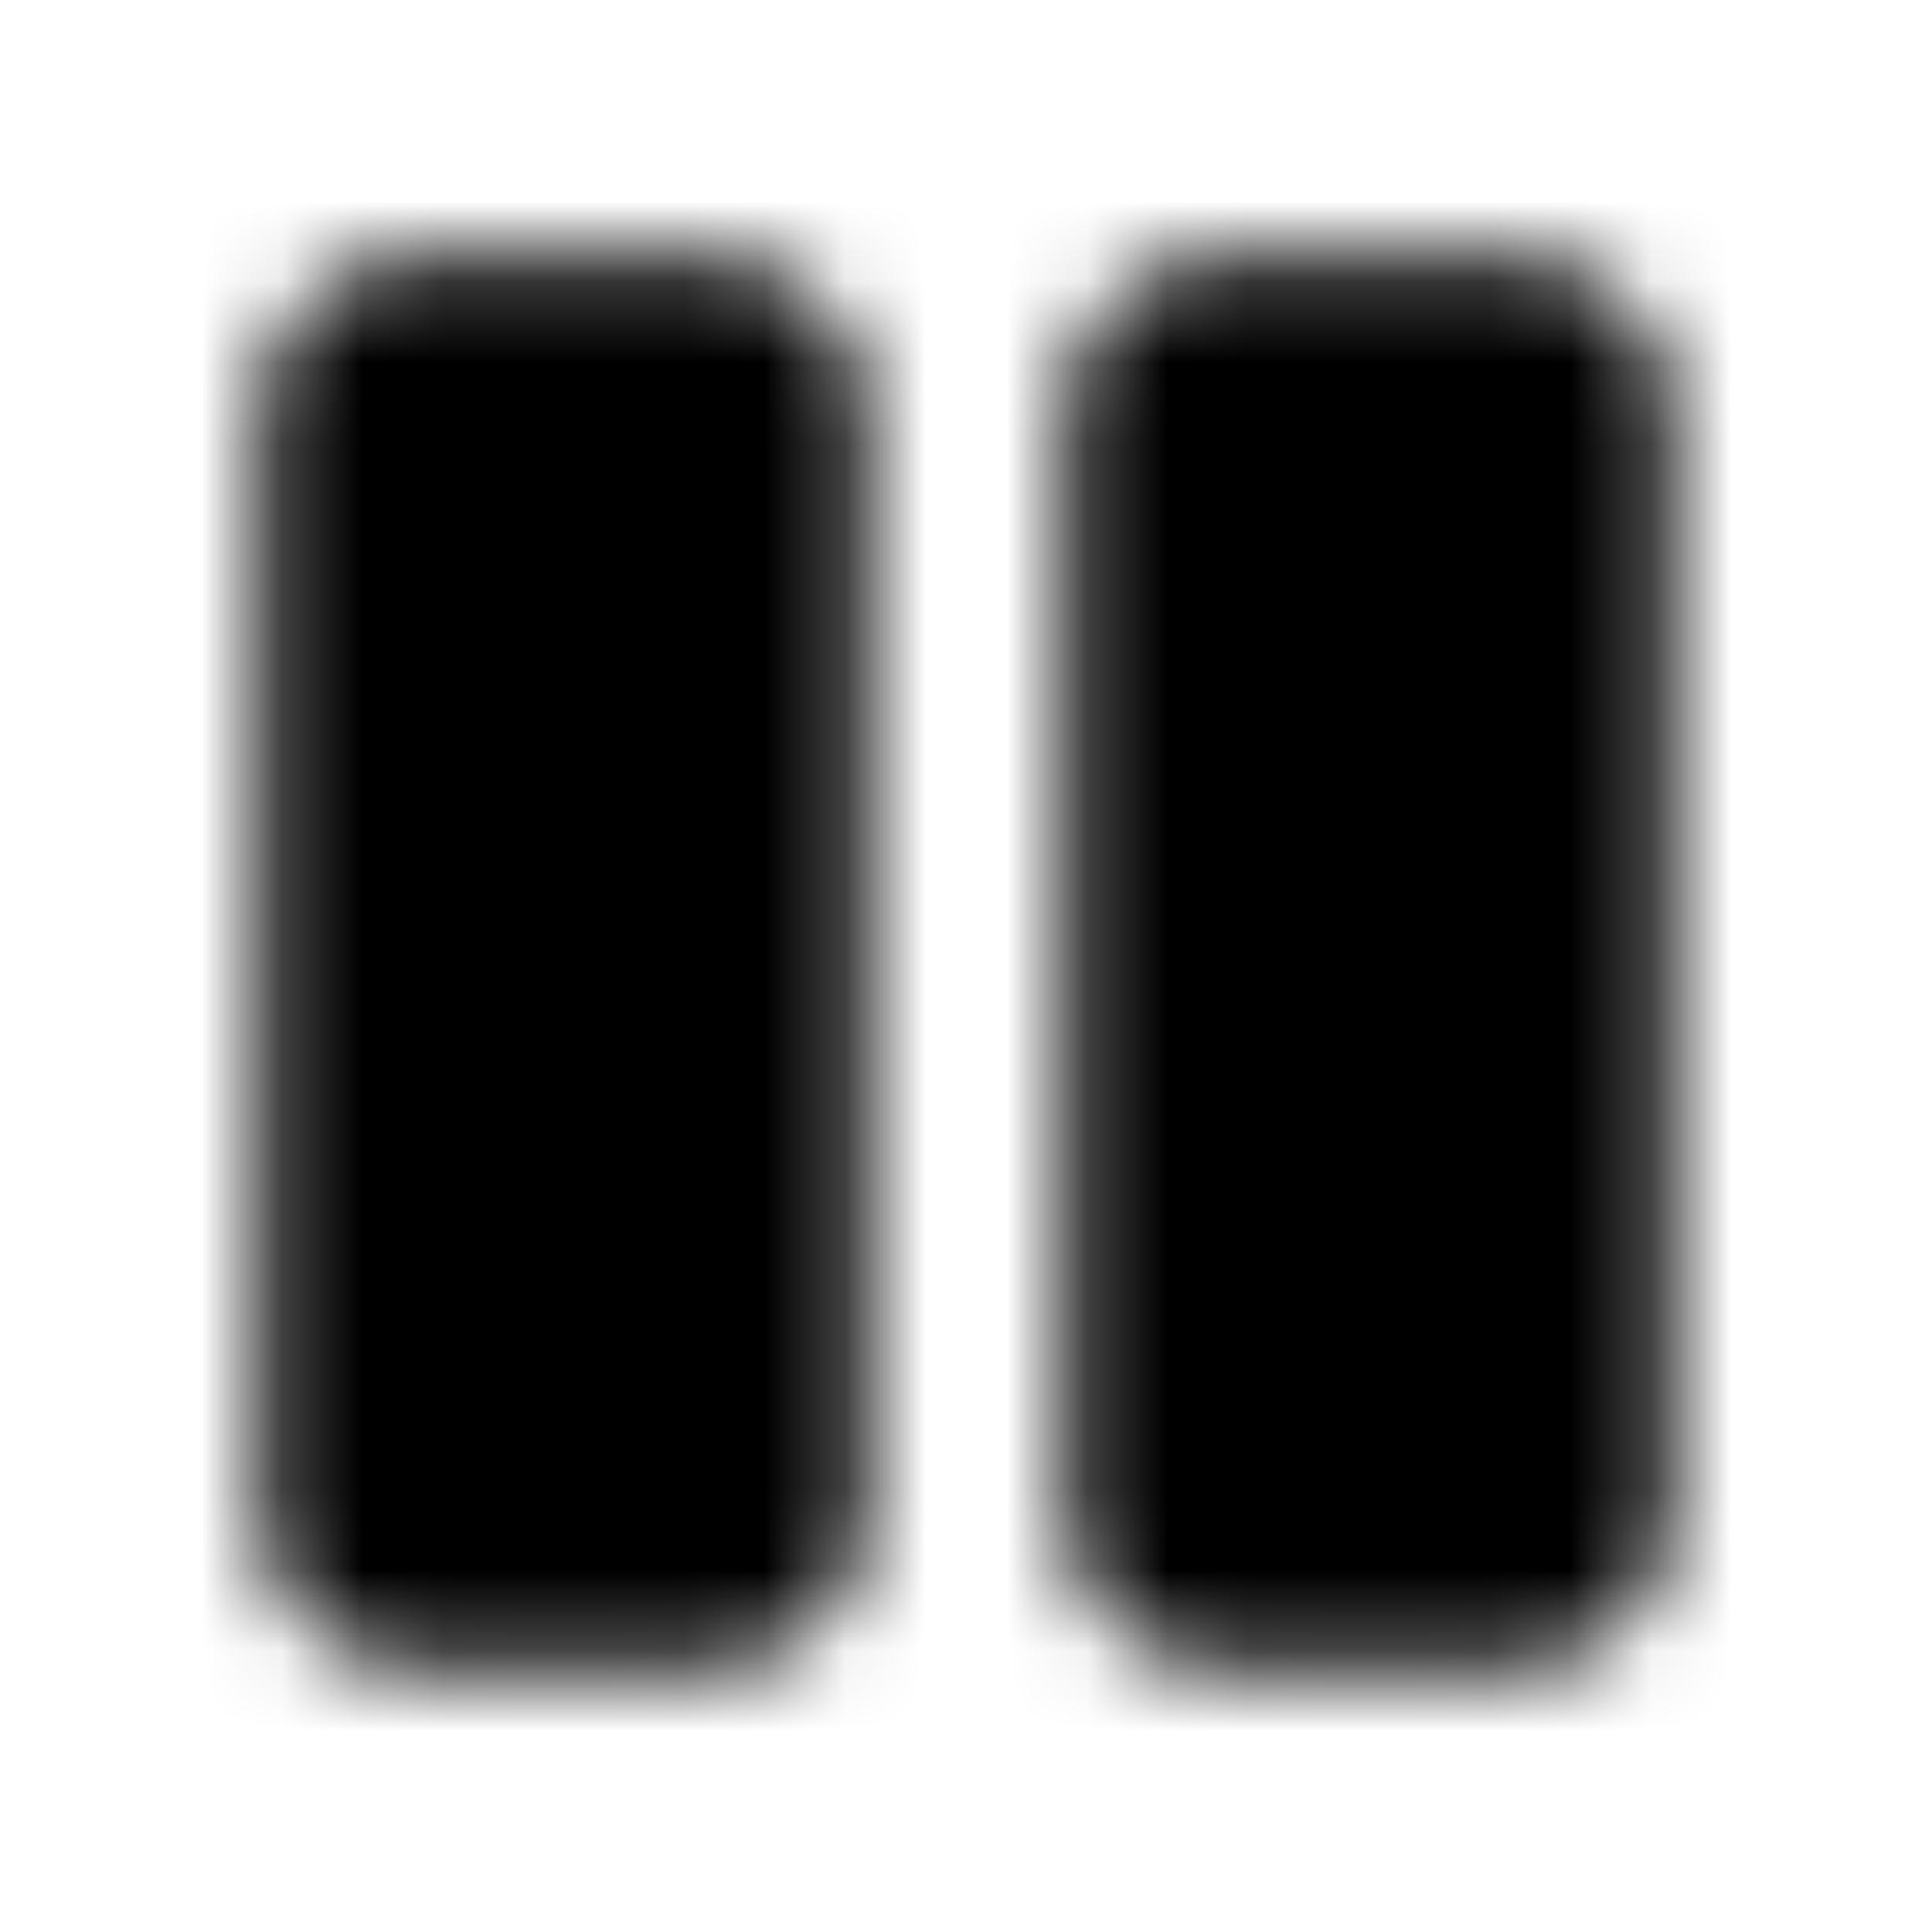 <?xml version="1.0" encoding="UTF-8"?>
<svg width="24px" height="24px" viewBox="0 0 24 24" version="1.1" xmlns="http://www.w3.org/2000/svg" xmlns:xlink="http://www.w3.org/1999/xlink">
    <!-- Generator: Sketch 52.5 (67469) - http://www.bohemiancoding.com/sketch -->
    <title>pause</title>
    <desc>Created with Sketch.</desc>
    <defs>
        <path d="M8.875,20.711 L5.125,20.711 C4.09,20.711 3.25,19.871 3.25,18.836 L3.25,5.086 C3.25,4.051 4.09,3.211 5.125,3.211 L8.875,3.211 C9.91,3.211 10.75,4.051 10.75,5.086 L10.75,18.836 C10.75,19.871 9.91,20.711 8.875,20.711 Z M20.75,18.836 L20.75,5.086 C20.75,4.051 19.91,3.211 18.875,3.211 L15.125,3.211 C14.09,3.211 13.25,4.051 13.25,5.086 L13.25,18.836 C13.25,19.871 14.09,20.711 15.125,20.711 L18.875,20.711 C19.91,20.711 20.75,19.871 20.75,18.836 Z" id="path-1"></path>
    </defs>
    <g id="pause" stroke="none" stroke-width="1" fill="none" fill-rule="evenodd">
        <mask id="mask-2" fill="white">
            <use xlink:href="#path-1"></use>
        </mask>
        <g fill-rule="nonzero"></g>
        <g id="🎨-color" mask="url(#mask-2)" fill="#000000">
            <rect id="🎨-Color" x="0" y="0" width="24" height="24"></rect>
        </g>
    </g>
</svg>